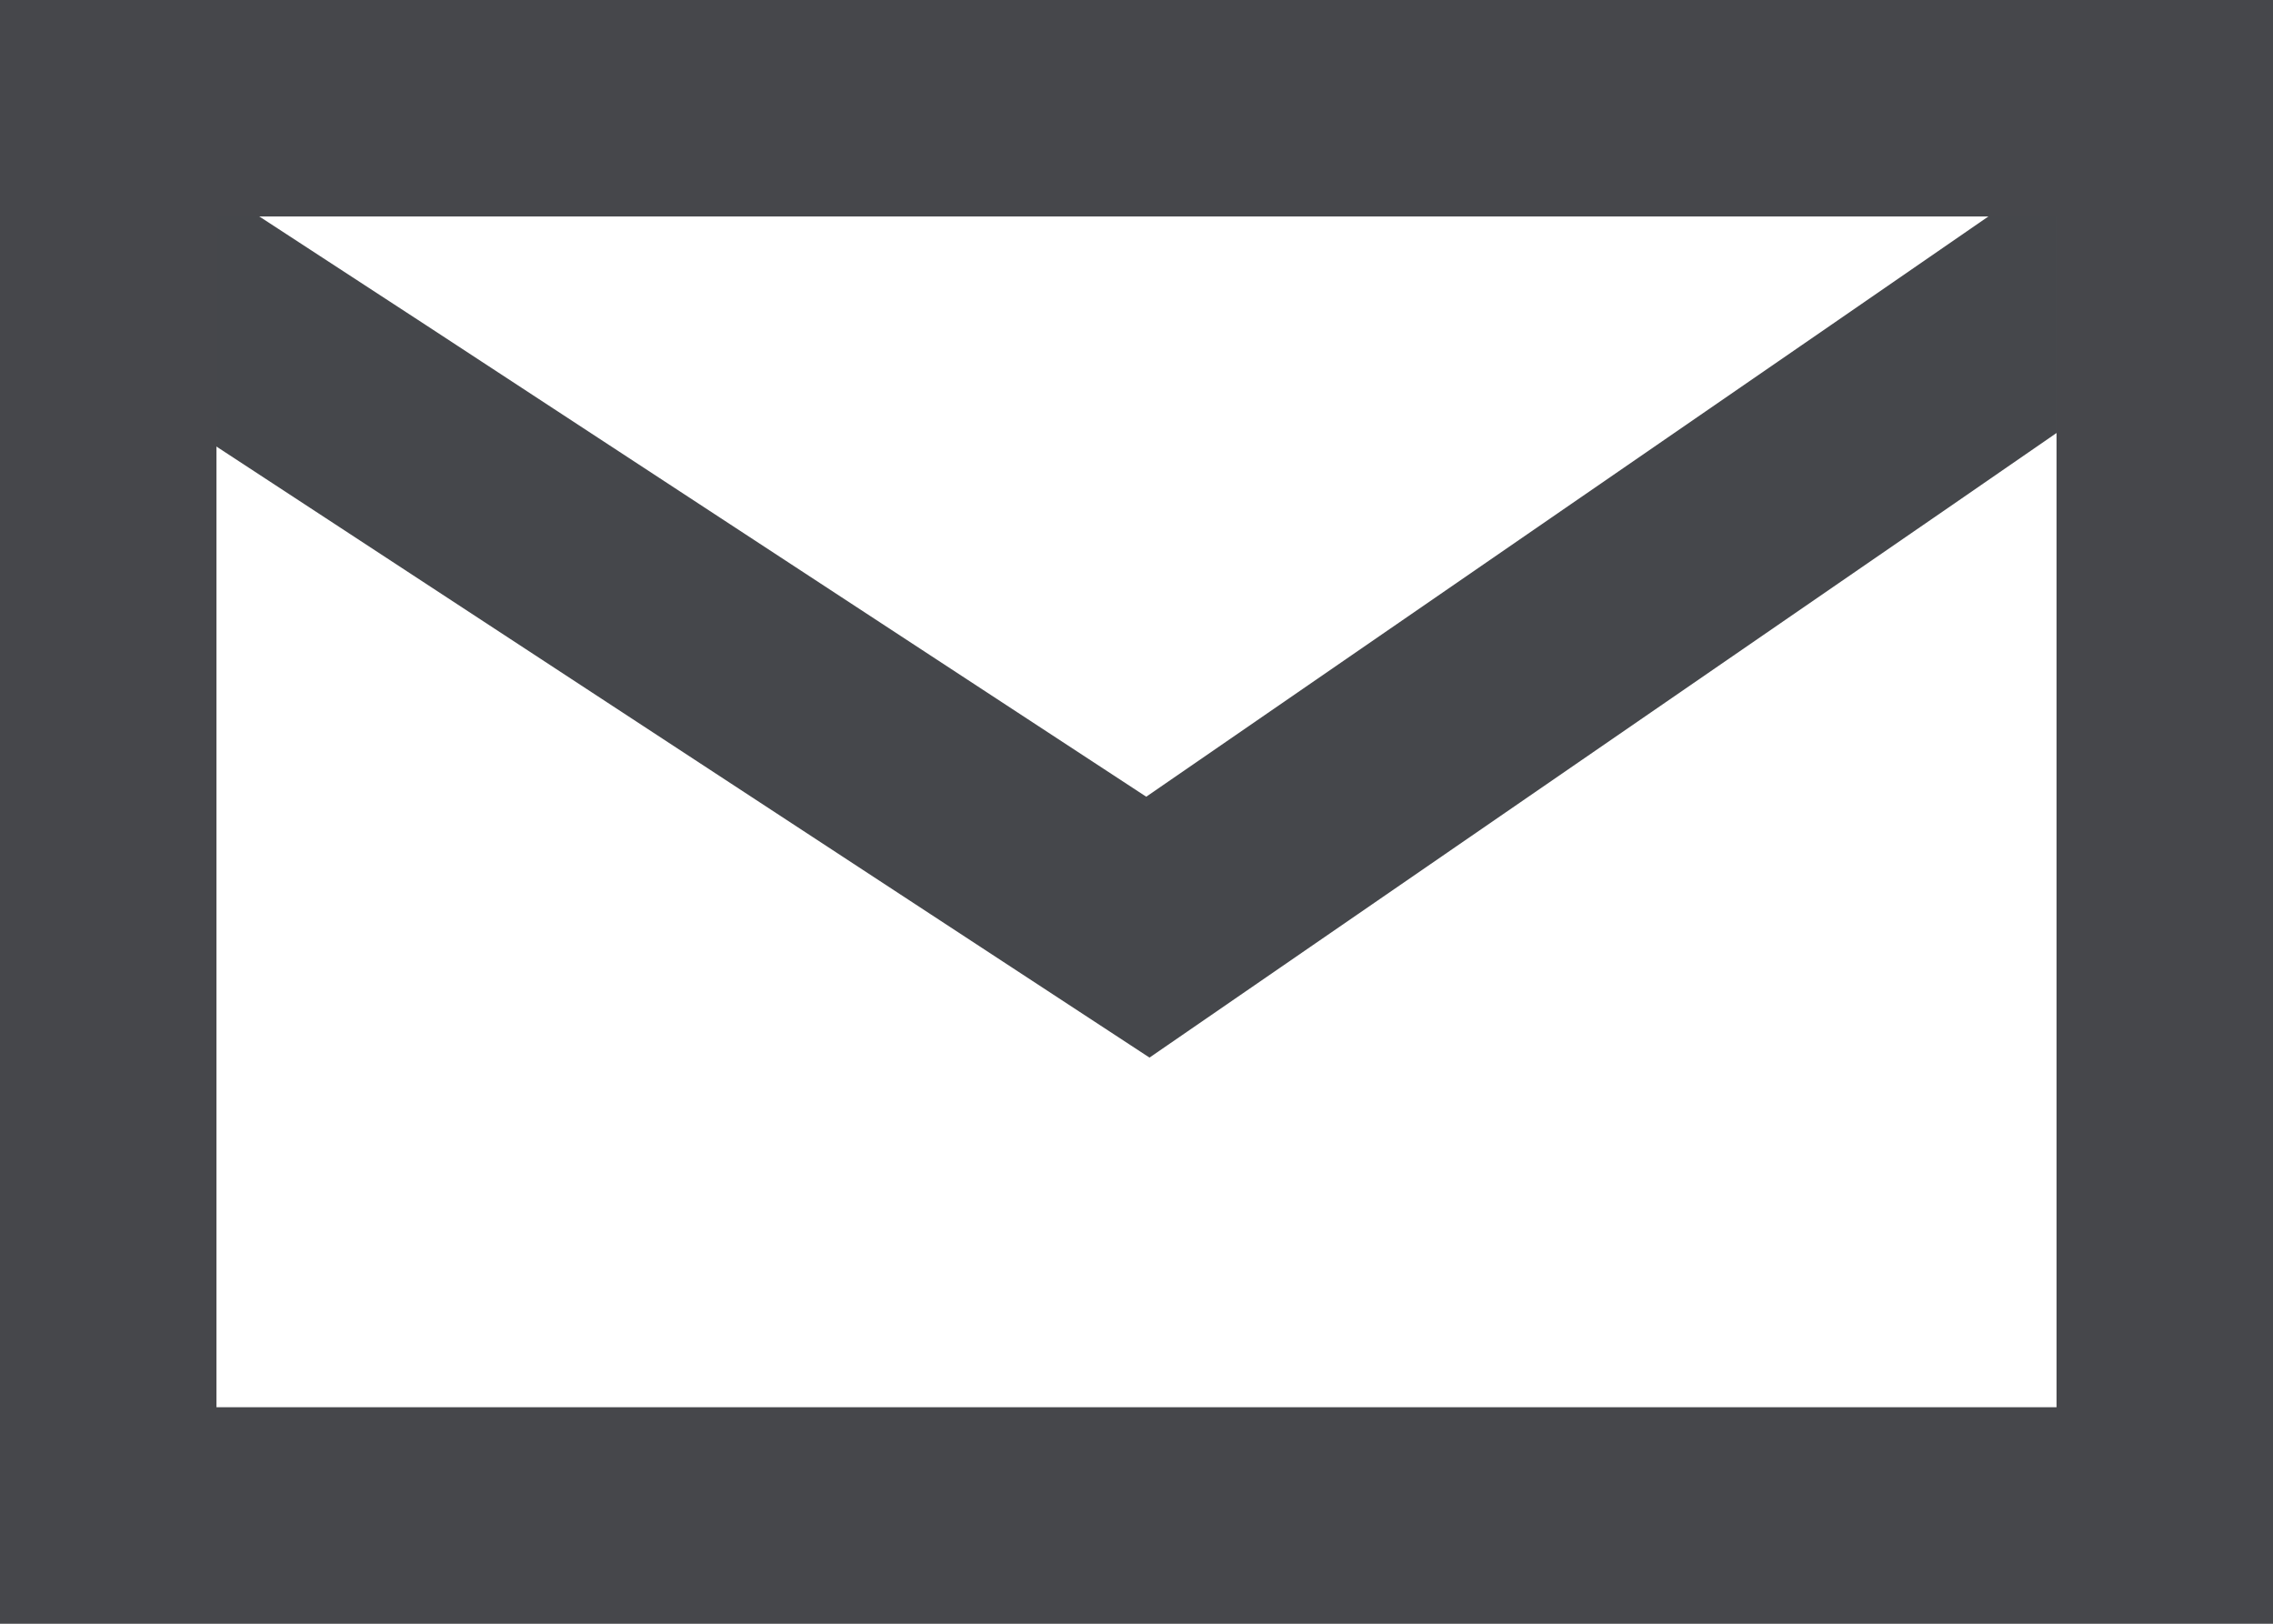 <svg id="Mail" xmlns="http://www.w3.org/2000/svg" width="21" height="15" viewBox="0 0 21 15">
<defs>
    <style>
      .cls-1 {
        fill: #45474b;
        fill-rule: evenodd;
      }

      .cls-2 {
        fill: none;
        stroke: #46474b;
        stroke-width: 2px;
      }
    </style>
  </defs>
  <path class="cls-1" d="M1518.02,8564.56l-0.07.04a1.62,1.62,0,0,1,.05.4v2l1.15-.8-1.13-1.64m-18.22,1.78h0m18.15-1.74-2.03,1.4-6.33,4.36-6.66-4.36-2.04-1.33-1.09,1.67,2.2,1.44,7.62,4.99,7.38-5.08,1-.69v-2a1.62,1.62,0,0,0-.05-0.4" transform="translate(-1499 -8563)"/>
  <rect class="cls-2" x="1" y="1" width="19" height="13"/>
</svg>
